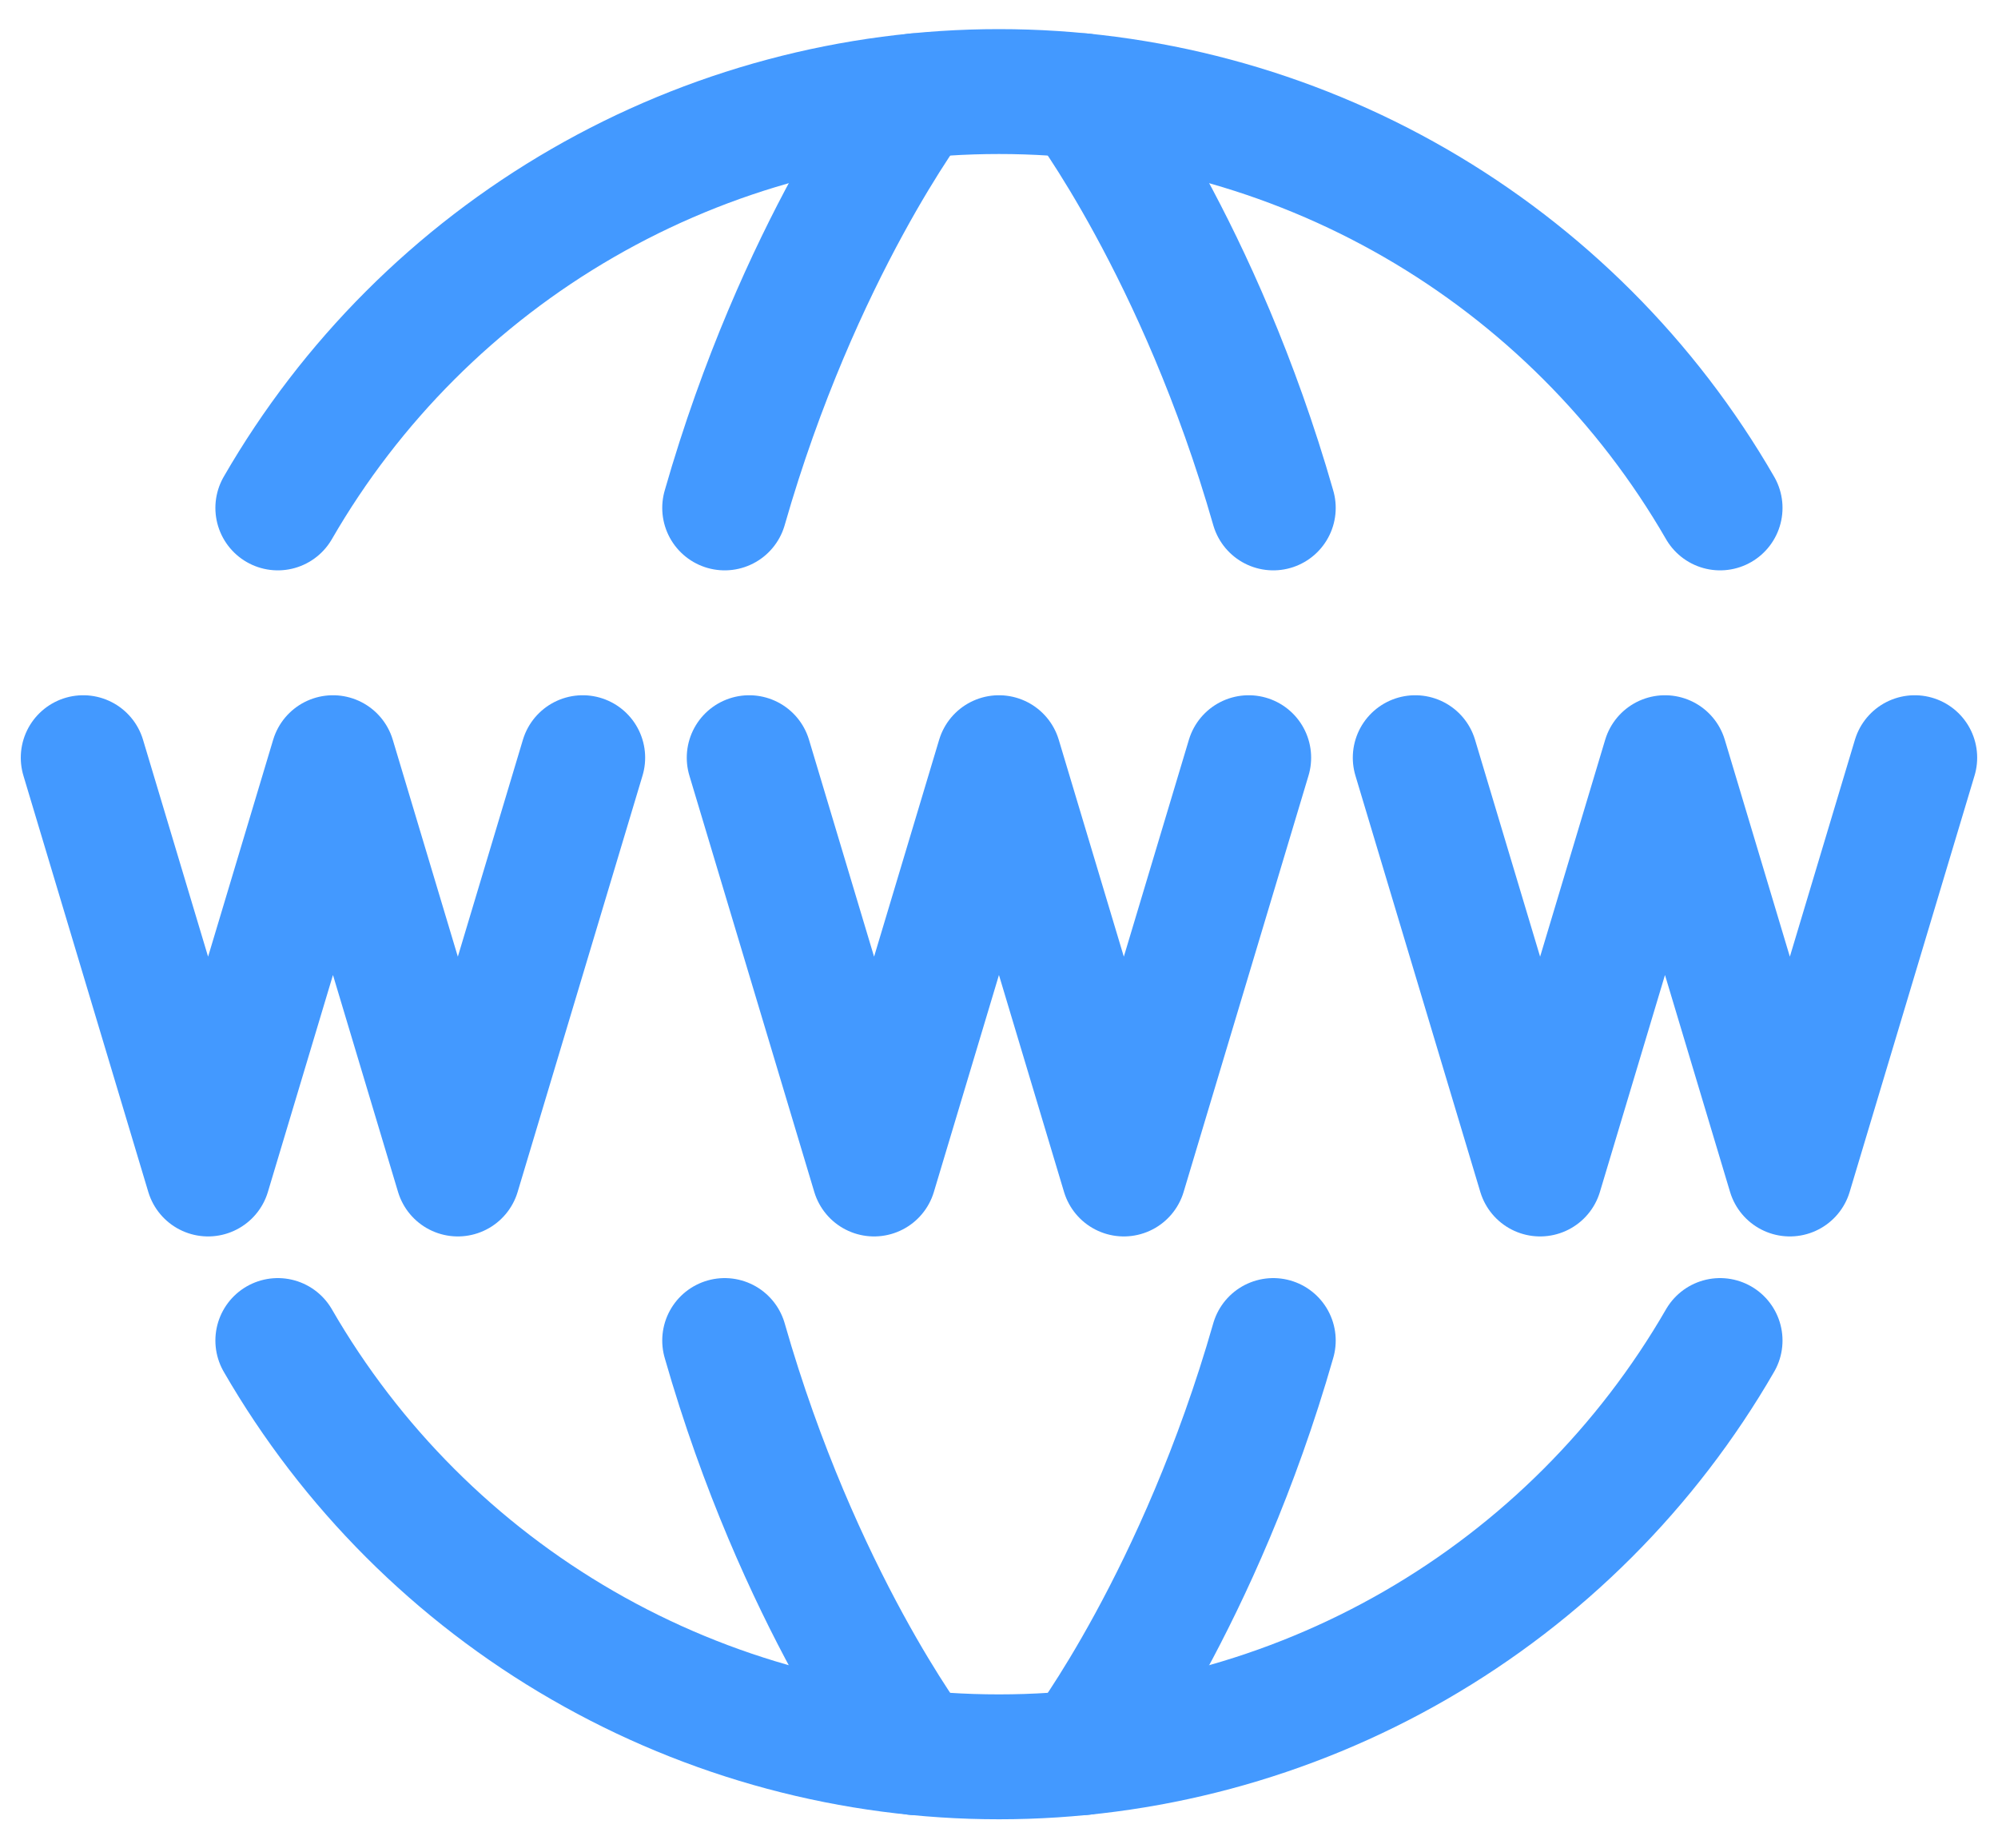 <svg width="40" height="37" viewBox="0 0 40 37" fill="none" xmlns="http://www.w3.org/2000/svg">
<path d="M5.562 26.834C7.025 29.368 9.129 31.473 11.664 32.935C14.198 34.398 17.073 35.168 19.999 35.167C22.925 35.168 25.8 34.398 28.335 32.935C30.869 31.473 32.973 29.368 34.436 26.834M5.562 10.167C7.025 7.632 9.129 5.528 11.664 4.065C14.198 2.602 17.073 1.832 19.999 1.833C22.925 1.832 25.8 2.602 28.335 4.065C30.869 5.528 32.973 7.632 34.436 10.167" stroke="#4399FF" stroke-width="2.5" stroke-linecap="round" stroke-linejoin="round"/>
<path d="M21.666 35.084C21.666 35.084 24.013 31.995 25.491 26.834M21.666 1.917C21.666 1.917 24.013 5.004 25.491 10.167M18.333 35.084C18.333 35.084 15.986 31.997 14.508 26.834M18.333 1.917C18.333 1.917 15.986 5.004 14.508 10.167M14.999 15.167L17.499 23.5L19.999 15.167L22.499 23.5L24.999 15.167M1.666 15.167L4.166 23.5L6.666 15.167L9.166 23.5L11.666 15.167M28.333 15.167L30.833 23.5L33.333 15.167L35.833 23.5L38.333 15.167" stroke="#4399FF" stroke-width="2.5" stroke-linecap="round" stroke-linejoin="round"/>
</svg>
